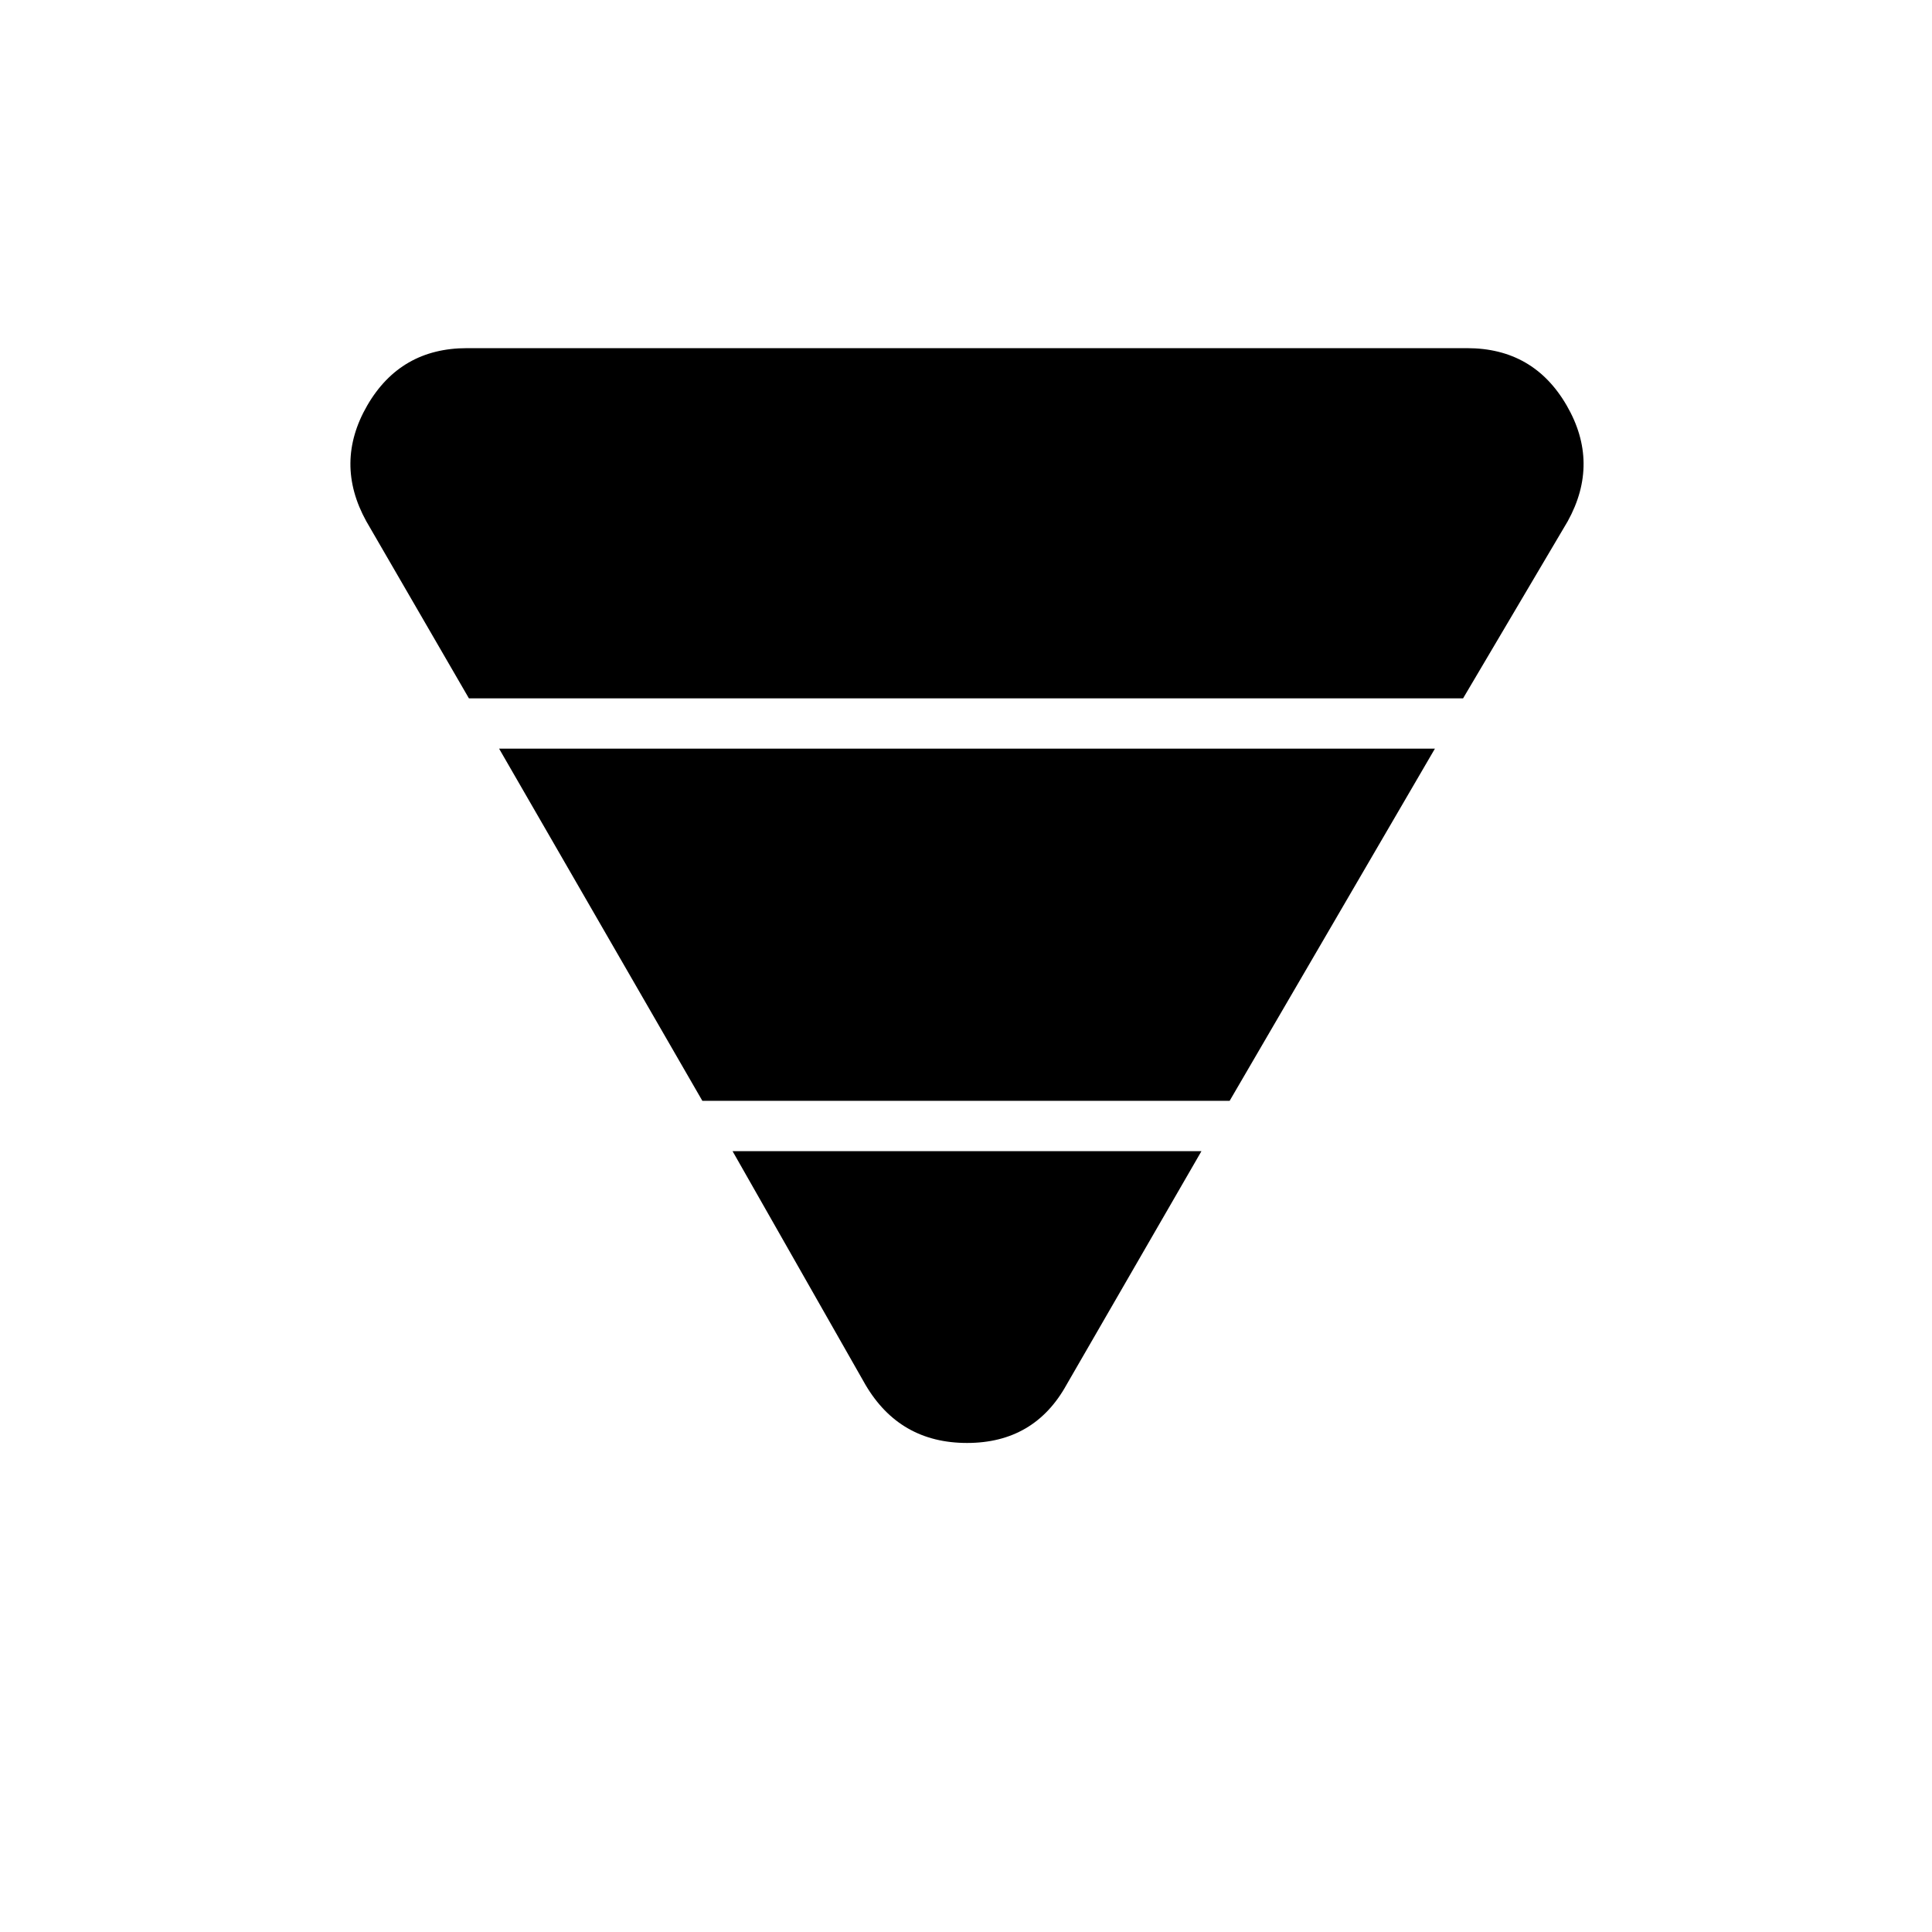 <svg xmlns="http://www.w3.org/2000/svg" height="24" width="24"><path d="m5.825 8.675-1.275-2.2q-.4-.725.012-1.438.413-.712 1.238-.712h12.425q.825 0 1.237.712.413.713.013 1.438l-1.3 2.2Zm2.9 5L6.2 9.3h11.625l-2.55 4.375ZM10.75 17.2 9.1 14.3h5.825l-1.675 2.9q-.4.725-1.237.725-.838 0-1.263-.725Z"/></svg>